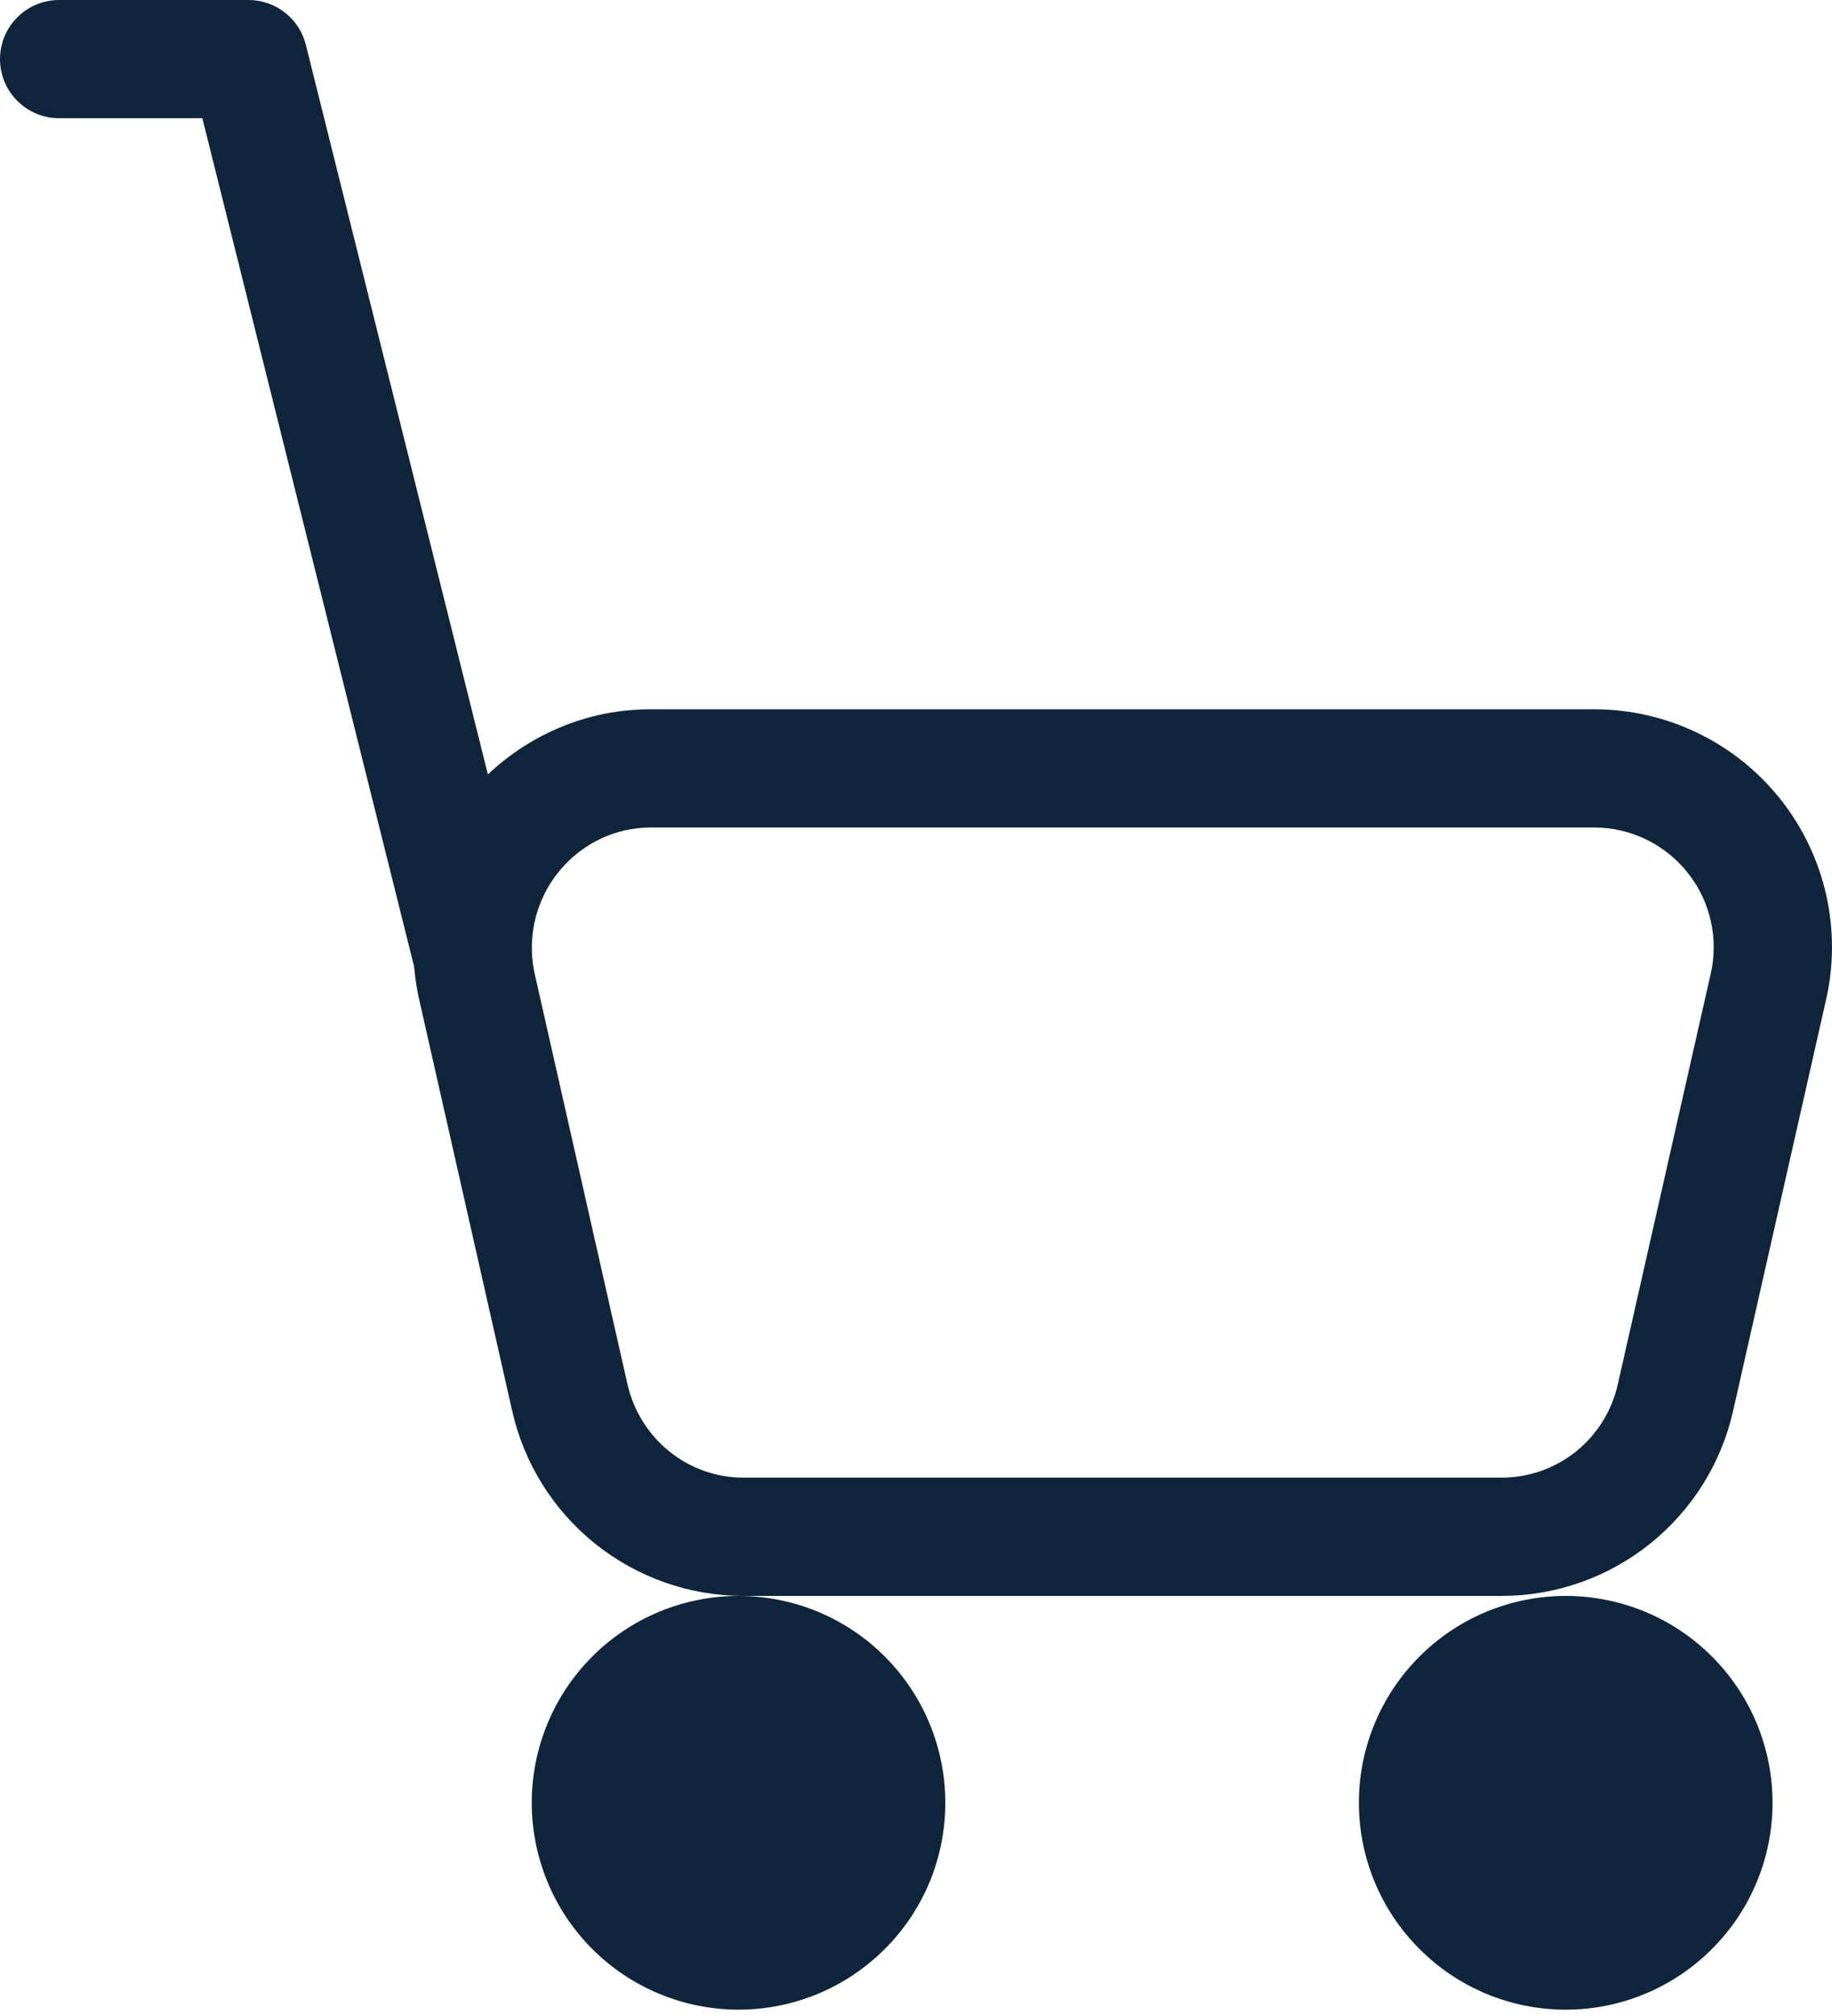 <svg width="20" height="22" viewBox="0 0 20 22" fill="none" xmlns="http://www.w3.org/2000/svg">
<path d="M2.209 1.29H0.645C0.474 1.29 0.31 1.222 0.189 1.101C0.068 0.98 0 0.816 0 0.645C0 0.474 0.068 0.31 0.189 0.189C0.31 0.068 0.474 0 0.645 0H2.713C2.857 3.97481e-05 2.997 0.048 3.11 0.137C3.223 0.225 3.304 0.349 3.339 0.489L5.786 10.293C5.823 10.458 5.794 10.63 5.706 10.773C5.617 10.917 5.476 11.02 5.313 11.061C5.149 11.101 4.976 11.077 4.831 10.992C4.685 10.906 4.579 10.768 4.535 10.605L2.209 1.29Z" fill="#0F253B"/>
<path fill-rule="evenodd" clip-rule="evenodd" d="M17.409 7.74H7.102C6.908 7.74 6.715 7.762 6.525 7.805C5.854 7.962 5.273 8.379 4.908 8.963C4.543 9.548 4.425 10.254 4.58 10.925L5.59 15.39C5.718 15.964 6.038 16.478 6.497 16.846C6.956 17.214 7.526 17.415 8.114 17.416H16.399C16.987 17.414 17.557 17.213 18.015 16.845C18.474 16.477 18.794 15.964 18.922 15.39L19.932 10.924C20.021 10.544 20.022 10.148 19.937 9.767C19.851 9.386 19.681 9.03 19.439 8.724C19.196 8.418 18.888 8.17 18.536 8C18.185 7.83 17.799 7.741 17.409 7.74ZM6.815 9.063C6.91 9.041 7.006 9.03 7.103 9.03H17.409C17.606 9.031 17.8 9.077 17.976 9.163C18.153 9.25 18.308 9.375 18.429 9.53C18.551 9.684 18.636 9.864 18.678 10.056C18.72 10.248 18.719 10.448 18.673 10.639L17.662 15.105C17.598 15.393 17.438 15.651 17.209 15.837C16.979 16.022 16.693 16.124 16.398 16.125H8.114C7.511 16.125 6.986 15.702 6.85 15.105L5.84 10.639C5.762 10.3 5.82 9.945 6.003 9.649C6.186 9.354 6.477 9.143 6.815 9.063Z" fill="#0F253B"/>
<path d="M19.351 19.673C19.351 20.272 19.113 20.846 18.689 21.269C18.266 21.693 17.692 21.931 17.093 21.931C16.494 21.931 15.92 21.693 15.497 21.269C15.073 20.846 14.835 20.272 14.835 19.673C14.835 19.074 15.073 18.5 15.497 18.077C15.92 17.653 16.494 17.416 17.093 17.416C17.692 17.416 18.266 17.653 18.689 18.077C19.113 18.5 19.351 19.074 19.351 19.673ZM10.32 19.673C10.32 19.97 10.262 20.263 10.149 20.537C10.035 20.811 9.869 21.06 9.659 21.269C9.449 21.479 9.201 21.645 8.927 21.759C8.653 21.872 8.359 21.931 8.063 21.931C7.766 21.931 7.473 21.872 7.199 21.759C6.925 21.645 6.676 21.479 6.466 21.269C6.257 21.06 6.09 20.811 5.977 20.537C5.864 20.263 5.805 19.97 5.805 19.673C5.805 19.074 6.043 18.5 6.466 18.077C6.89 17.653 7.464 17.416 8.063 17.416C8.662 17.416 9.236 17.653 9.659 18.077C10.082 18.5 10.32 19.074 10.32 19.673Z" fill="#0F253B"/>
</svg>
